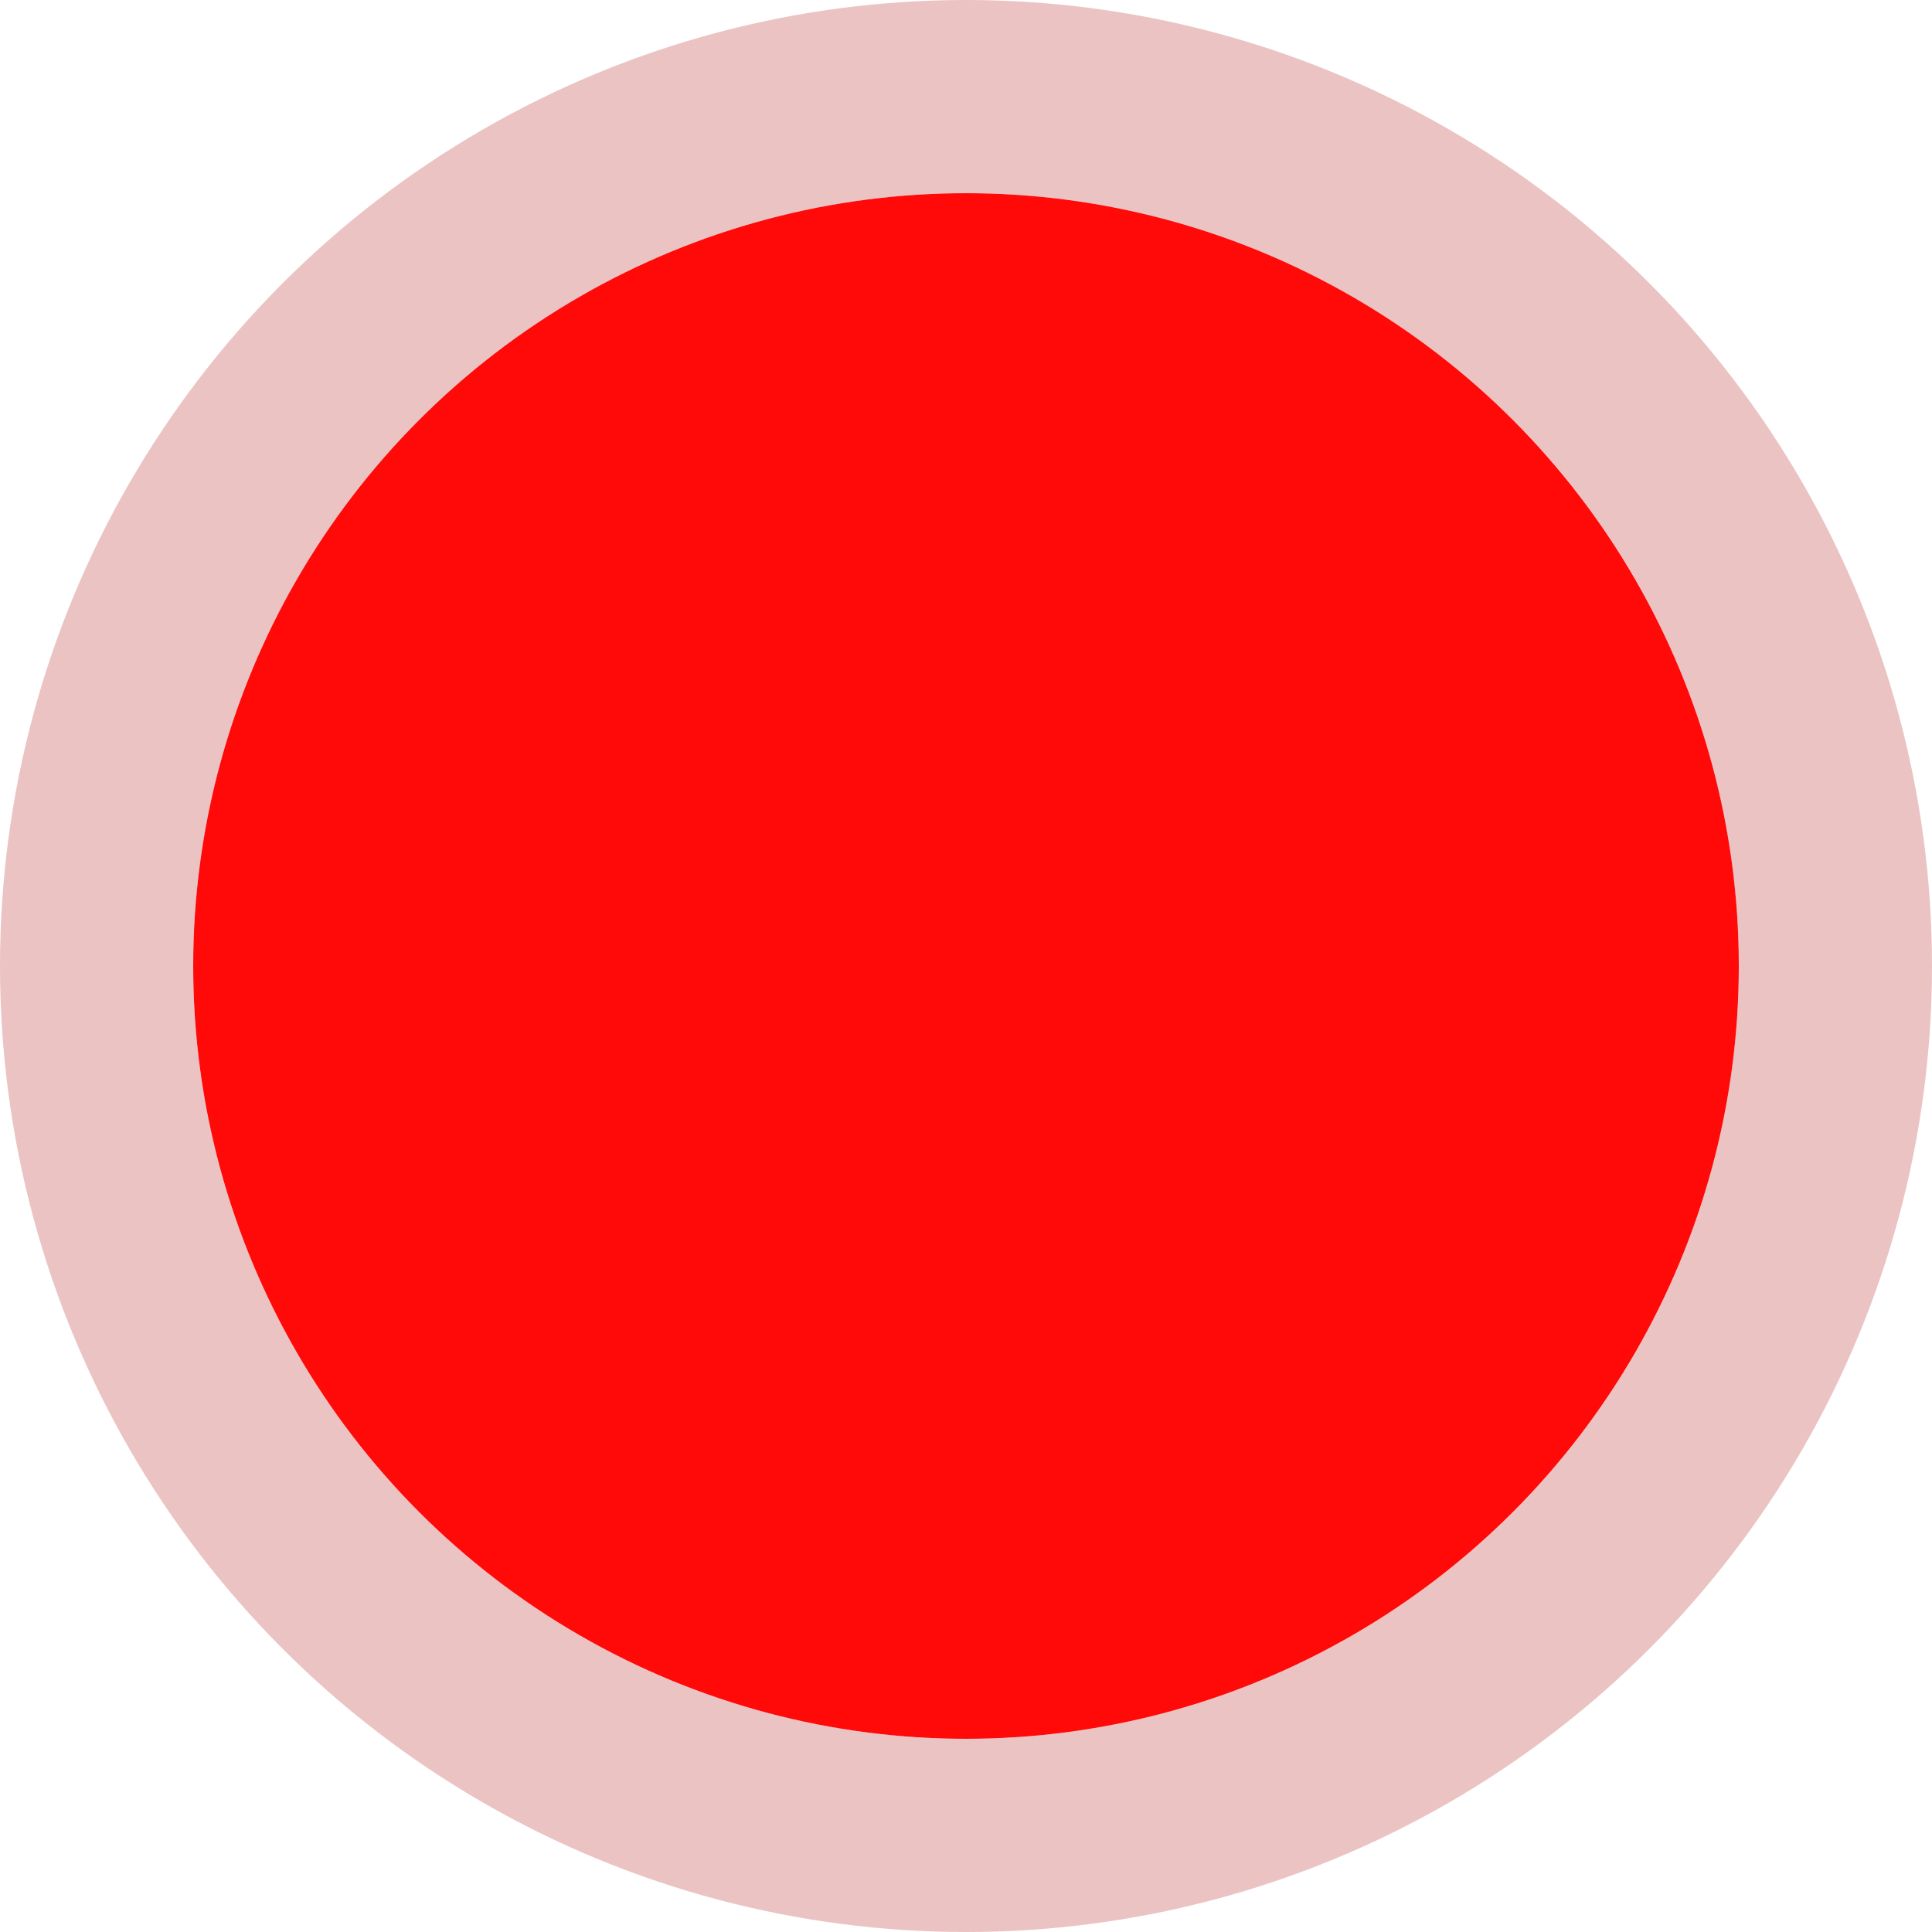 <svg width="30" height="30" viewBox="0 0 30 30" fill="none" xmlns="http://www.w3.org/2000/svg">
<circle cx="15" cy="15" r="12" fill="#FF0909"/>
<circle cx="15" cy="15" r="13.5" stroke="#BB3737" stroke-opacity="0.3" stroke-width="3"/>
</svg>
